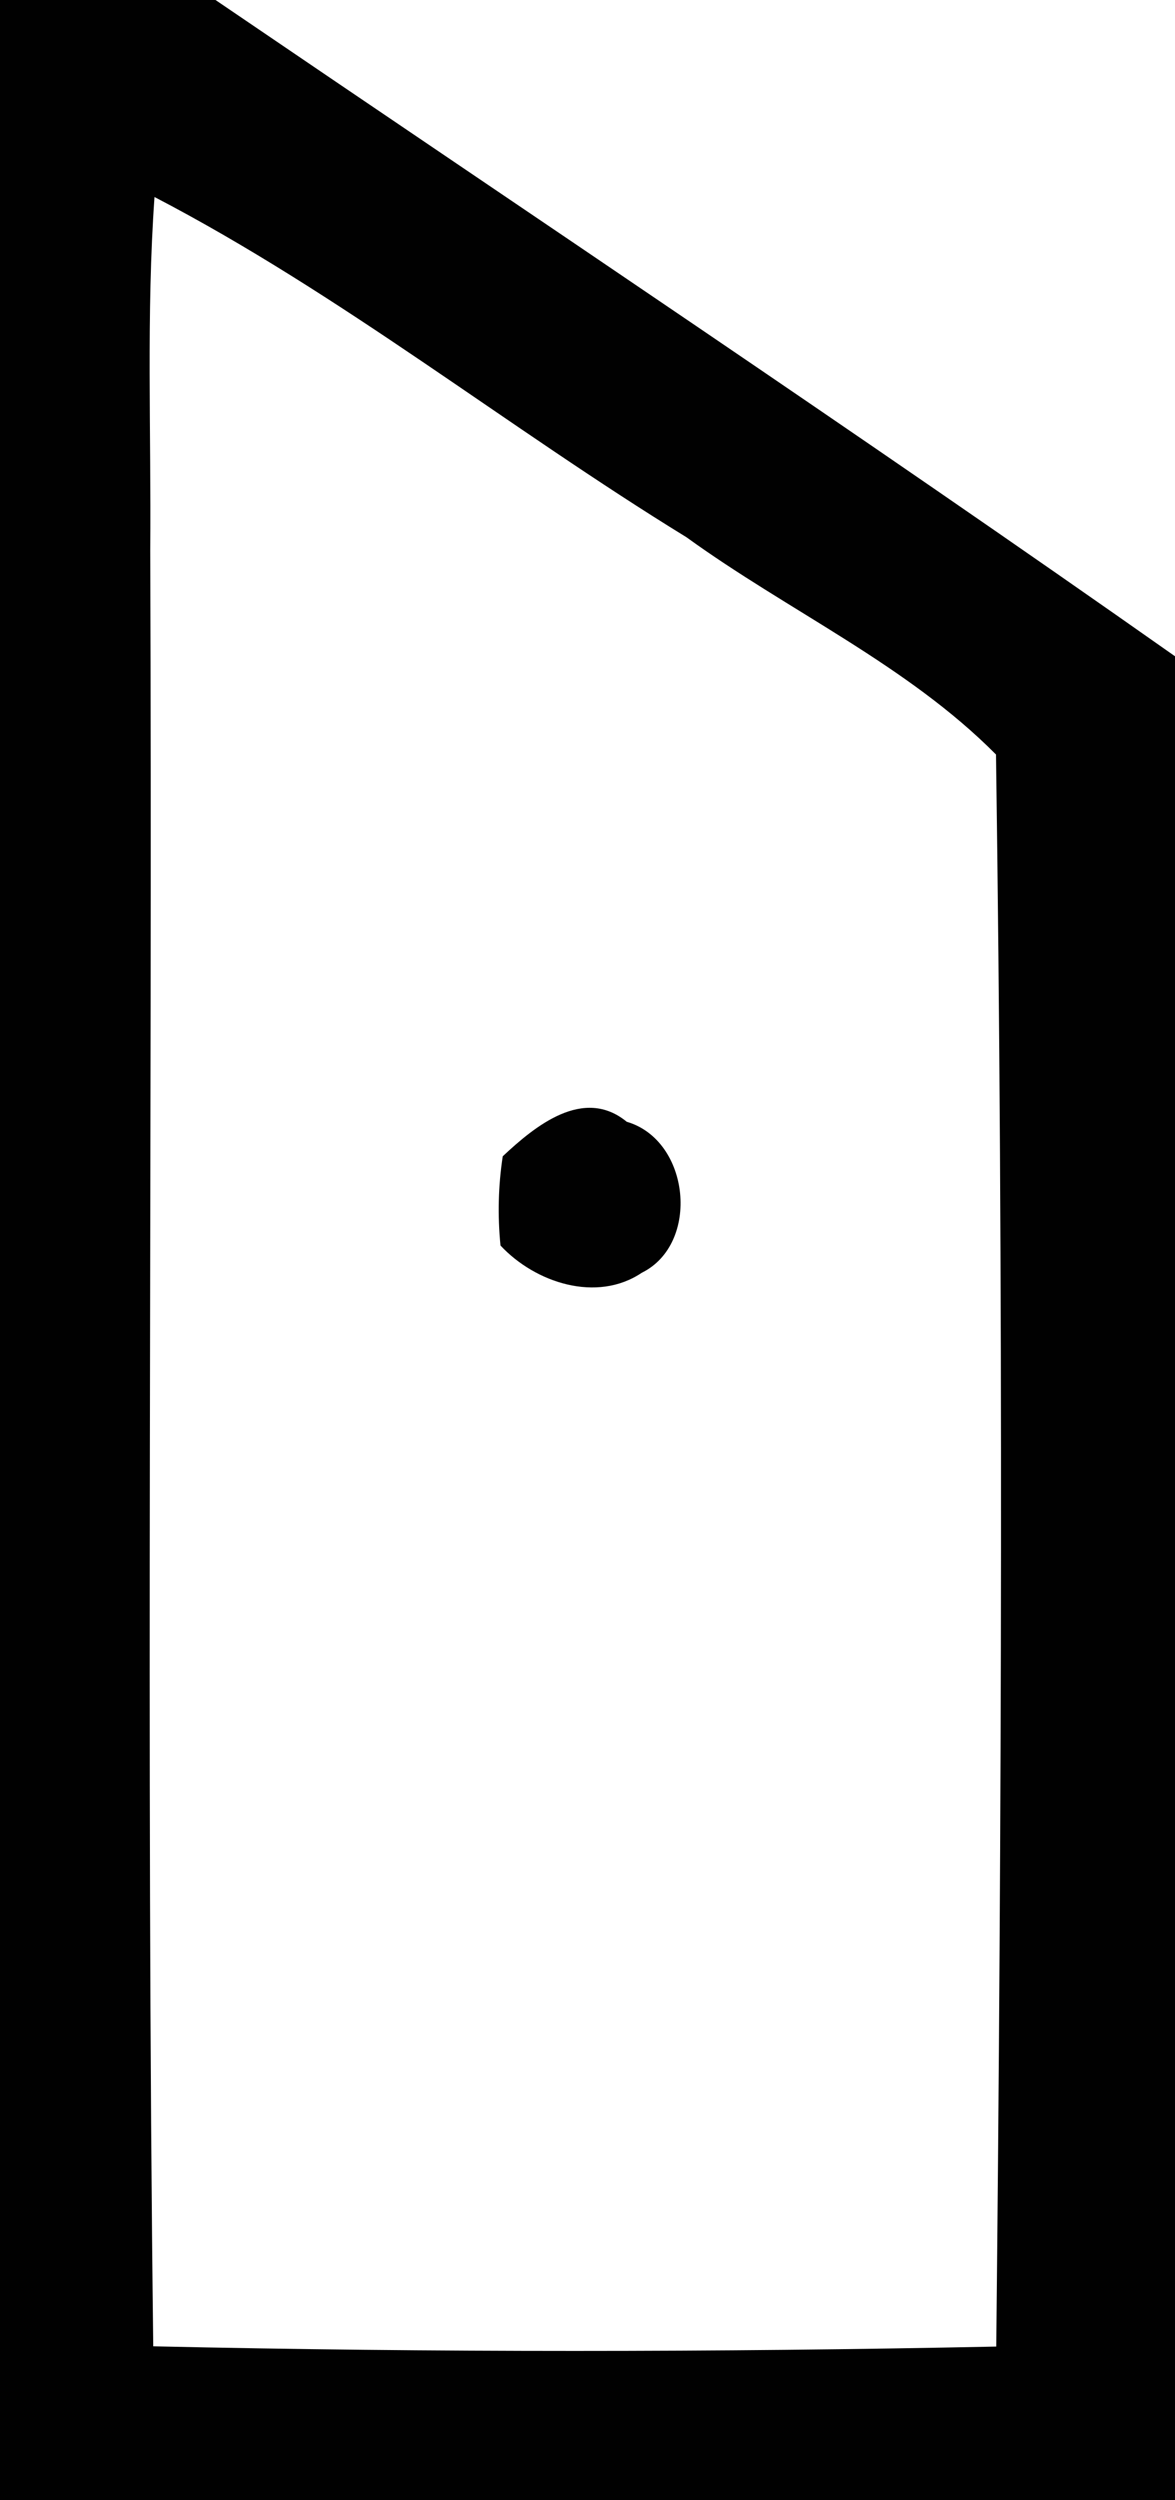<?xml version="1.0" encoding="UTF-8" ?>
<!DOCTYPE svg PUBLIC "-//W3C//DTD SVG 1.1//EN" "http://www.w3.org/Graphics/SVG/1.1/DTD/svg11.dtd">
<svg width="47pt" height="100pt" viewBox="0 0 47 100" version="1.1" xmlns="http://www.w3.org/2000/svg">
<g id="#010101ff">
<path fill="#010101" opacity="1.00" d=" M 0.00 0.00 L 8.62 0.00 C 21.43 8.72 34.33 17.33 47.00 26.25 L 47.00 100.00 L 0.00 100.00 L 0.00 0.00 M 6.18 7.88 C 5.85 12.57 6.05 17.29 6.01 22.00 C 6.10 45.95 5.84 69.91 6.13 93.85 C 17.36 94.10 28.62 94.09 39.85 93.86 C 40.07 72.65 40.14 51.38 39.84 30.18 C 36.28 26.59 31.53 24.44 27.46 21.49 C 20.28 17.08 13.65 11.77 6.18 7.88 Z" />
<path fill="#010101" opacity="1.00" d=" M 20.11 46.25 C 21.40 45.04 23.34 43.45 25.07 44.87 C 27.61 45.61 28.02 49.75 25.67 50.91 C 23.87 52.12 21.41 51.31 20.02 49.82 C 19.90 48.62 19.93 47.43 20.11 46.25 Z" />
</g>
<g id="#ffffffff">
</g>
</svg>
